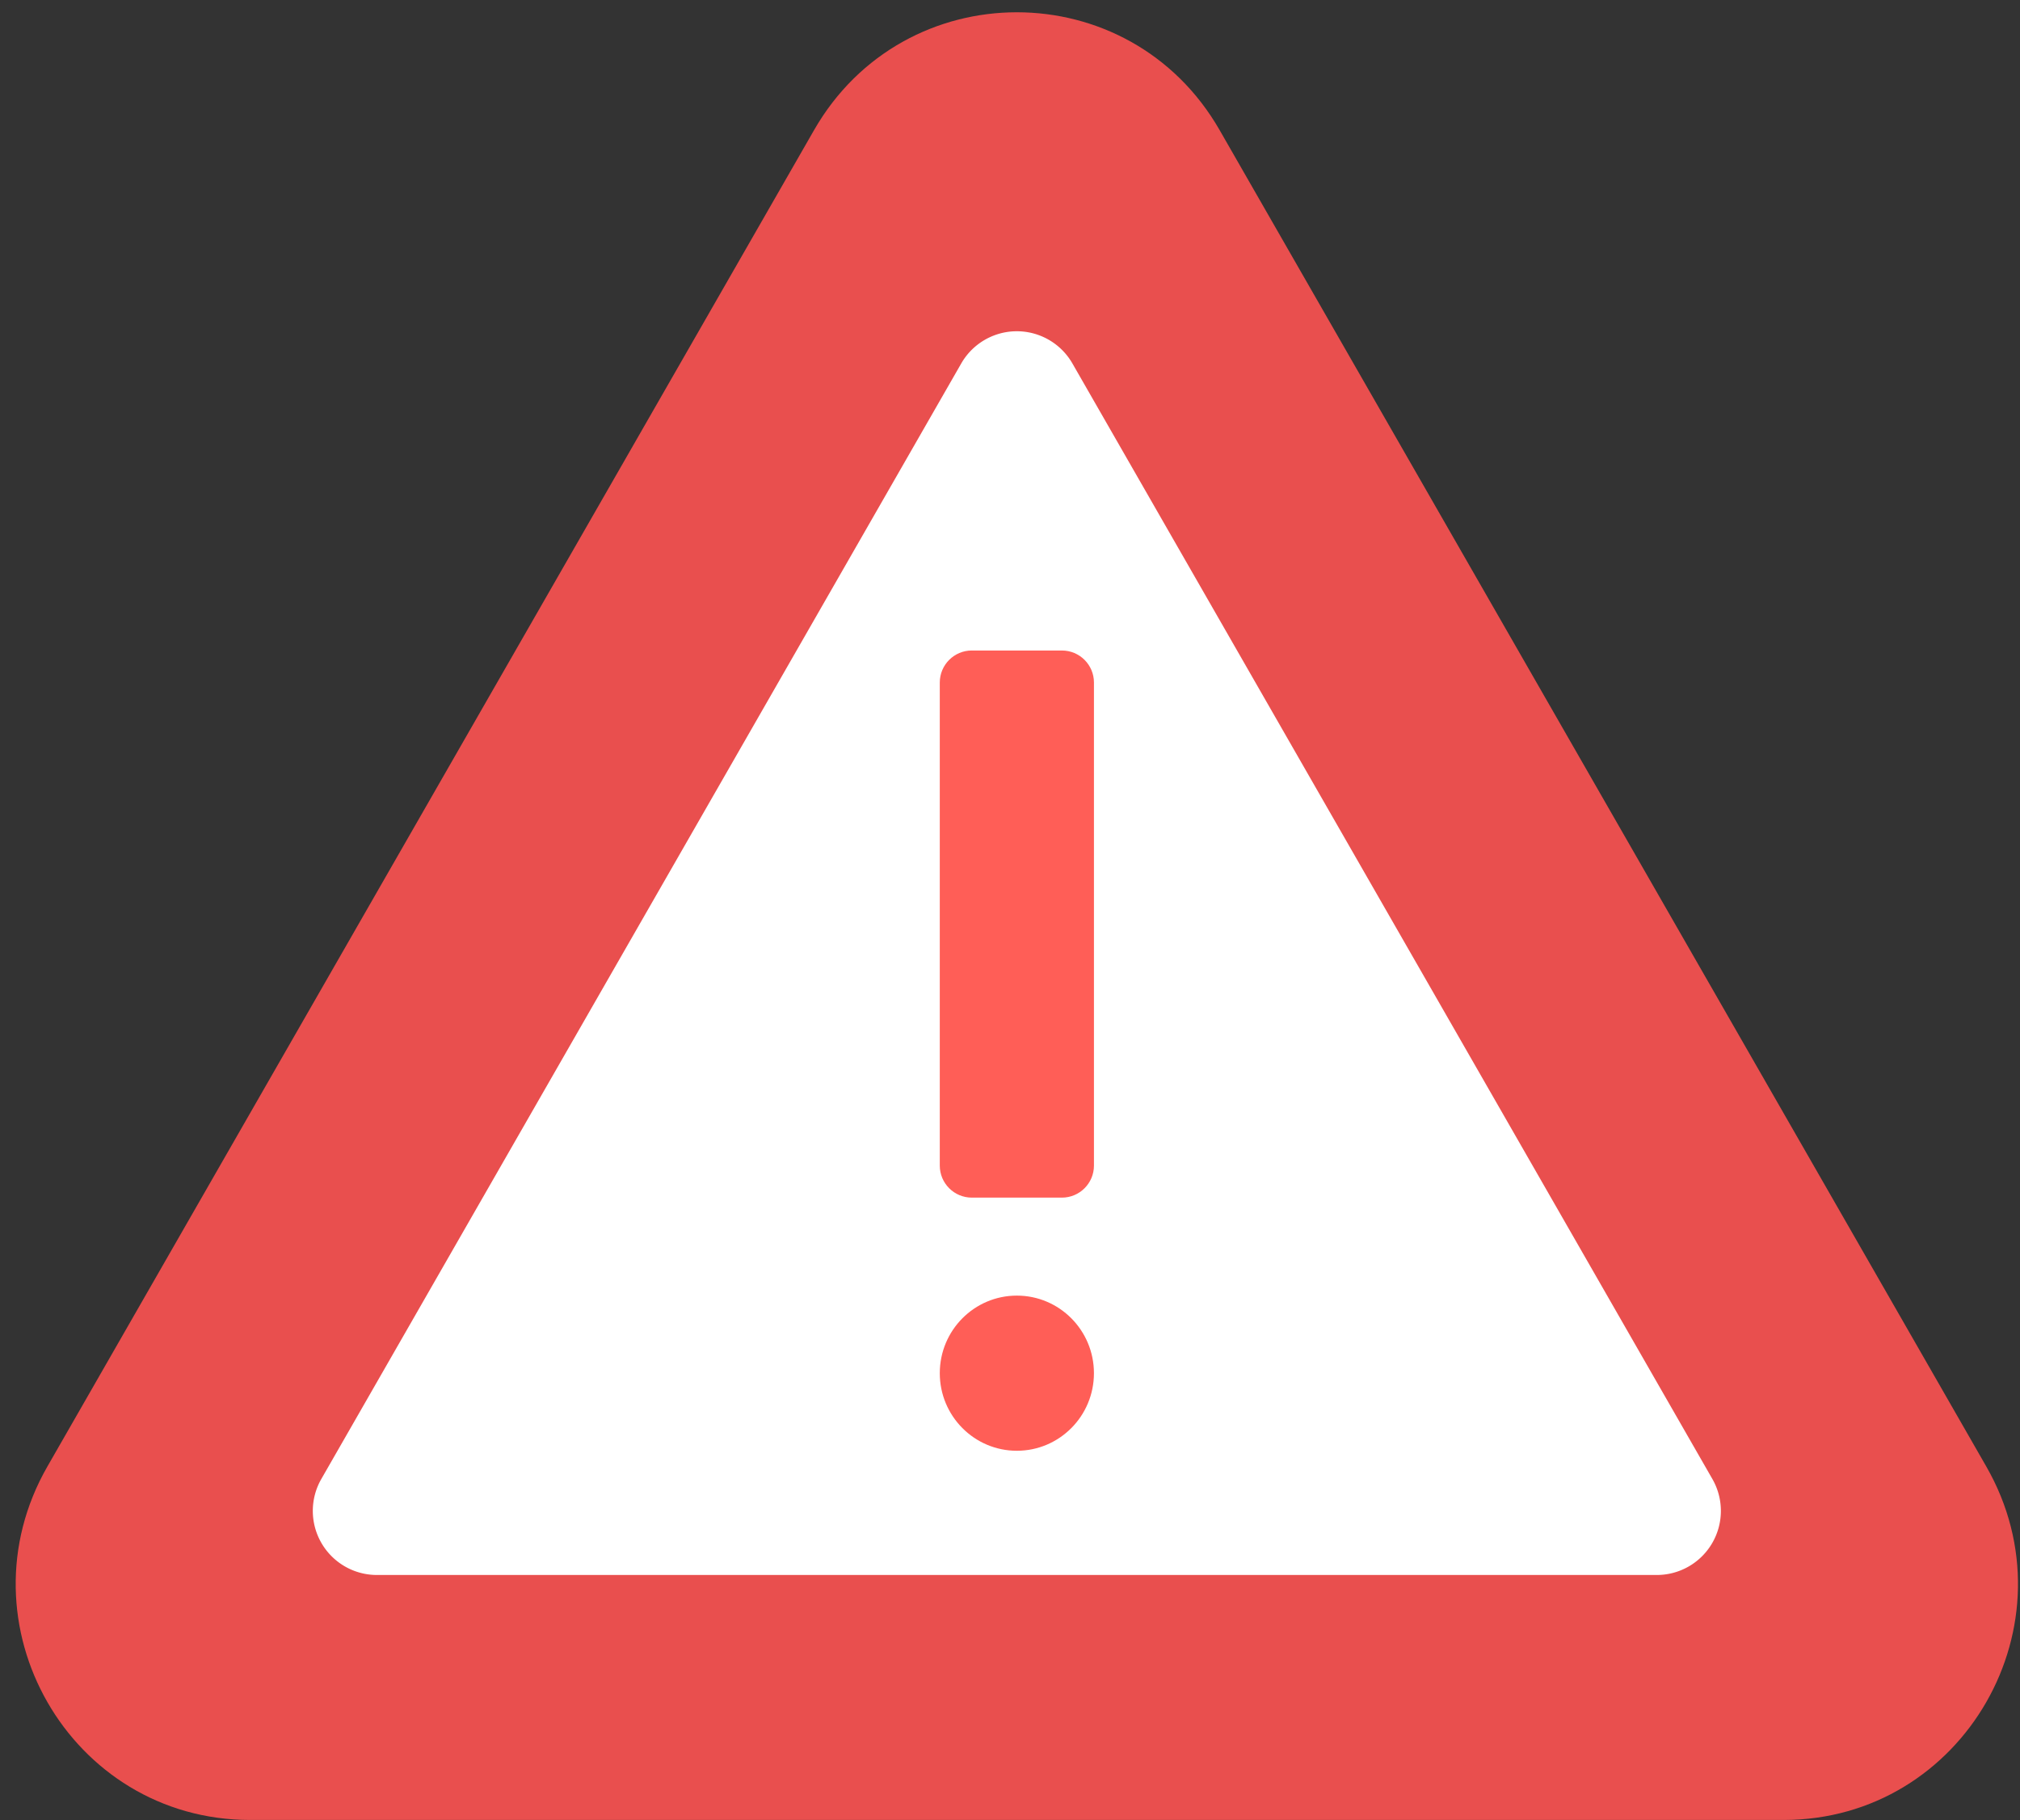 <?xml version="1.0" ?>
<svg xmlns="http://www.w3.org/2000/svg" width="121" height="109" viewBox="0 0 121 109">
  <rect x="0" y="0" width="121" height="109" fill="#333333" stroke="none"/>
  <path d="M48.763,7.792L2.84,87.825c-5.398,9.409 1.35,21.17 12.147,21.17h91.846c10.797,0 17.545,-11.761 12.147,-21.17L73.057,7.792c-5.399,-9.409 -18.895,-9.409 -24.294,0z" fill="#E94F4E"/>
  <path d="M19.247,88.575L57.58,21.766a3.838,3.838 0,0 1,6.658 0l38.335,66.809a3.838,3.838 0,0 1,-3.33 5.748H22.577a3.838,3.838 0,0 1,-3.33 -5.748z" fill="#FFF"/>
  <path d="M58.213,38.958h5.397c1.06,0 1.919,0.859 1.919,1.919v28.927c0,1.06 -0.86,1.92 -1.92,1.92h-5.396c-1.06,0 -1.919,-0.86 -1.919,-1.92L56.294,40.877c0,-1.06 0.86,-1.92 1.919,-1.92zM60.911,86.884c-2.55,0 -4.617,-2.08 -4.617,-4.646s2.067,-4.646 4.617,-4.646 4.617,2.08 4.617,4.646 -2.067,4.646 -4.617,4.646z" fill="#FF5E57"/>
</svg>
